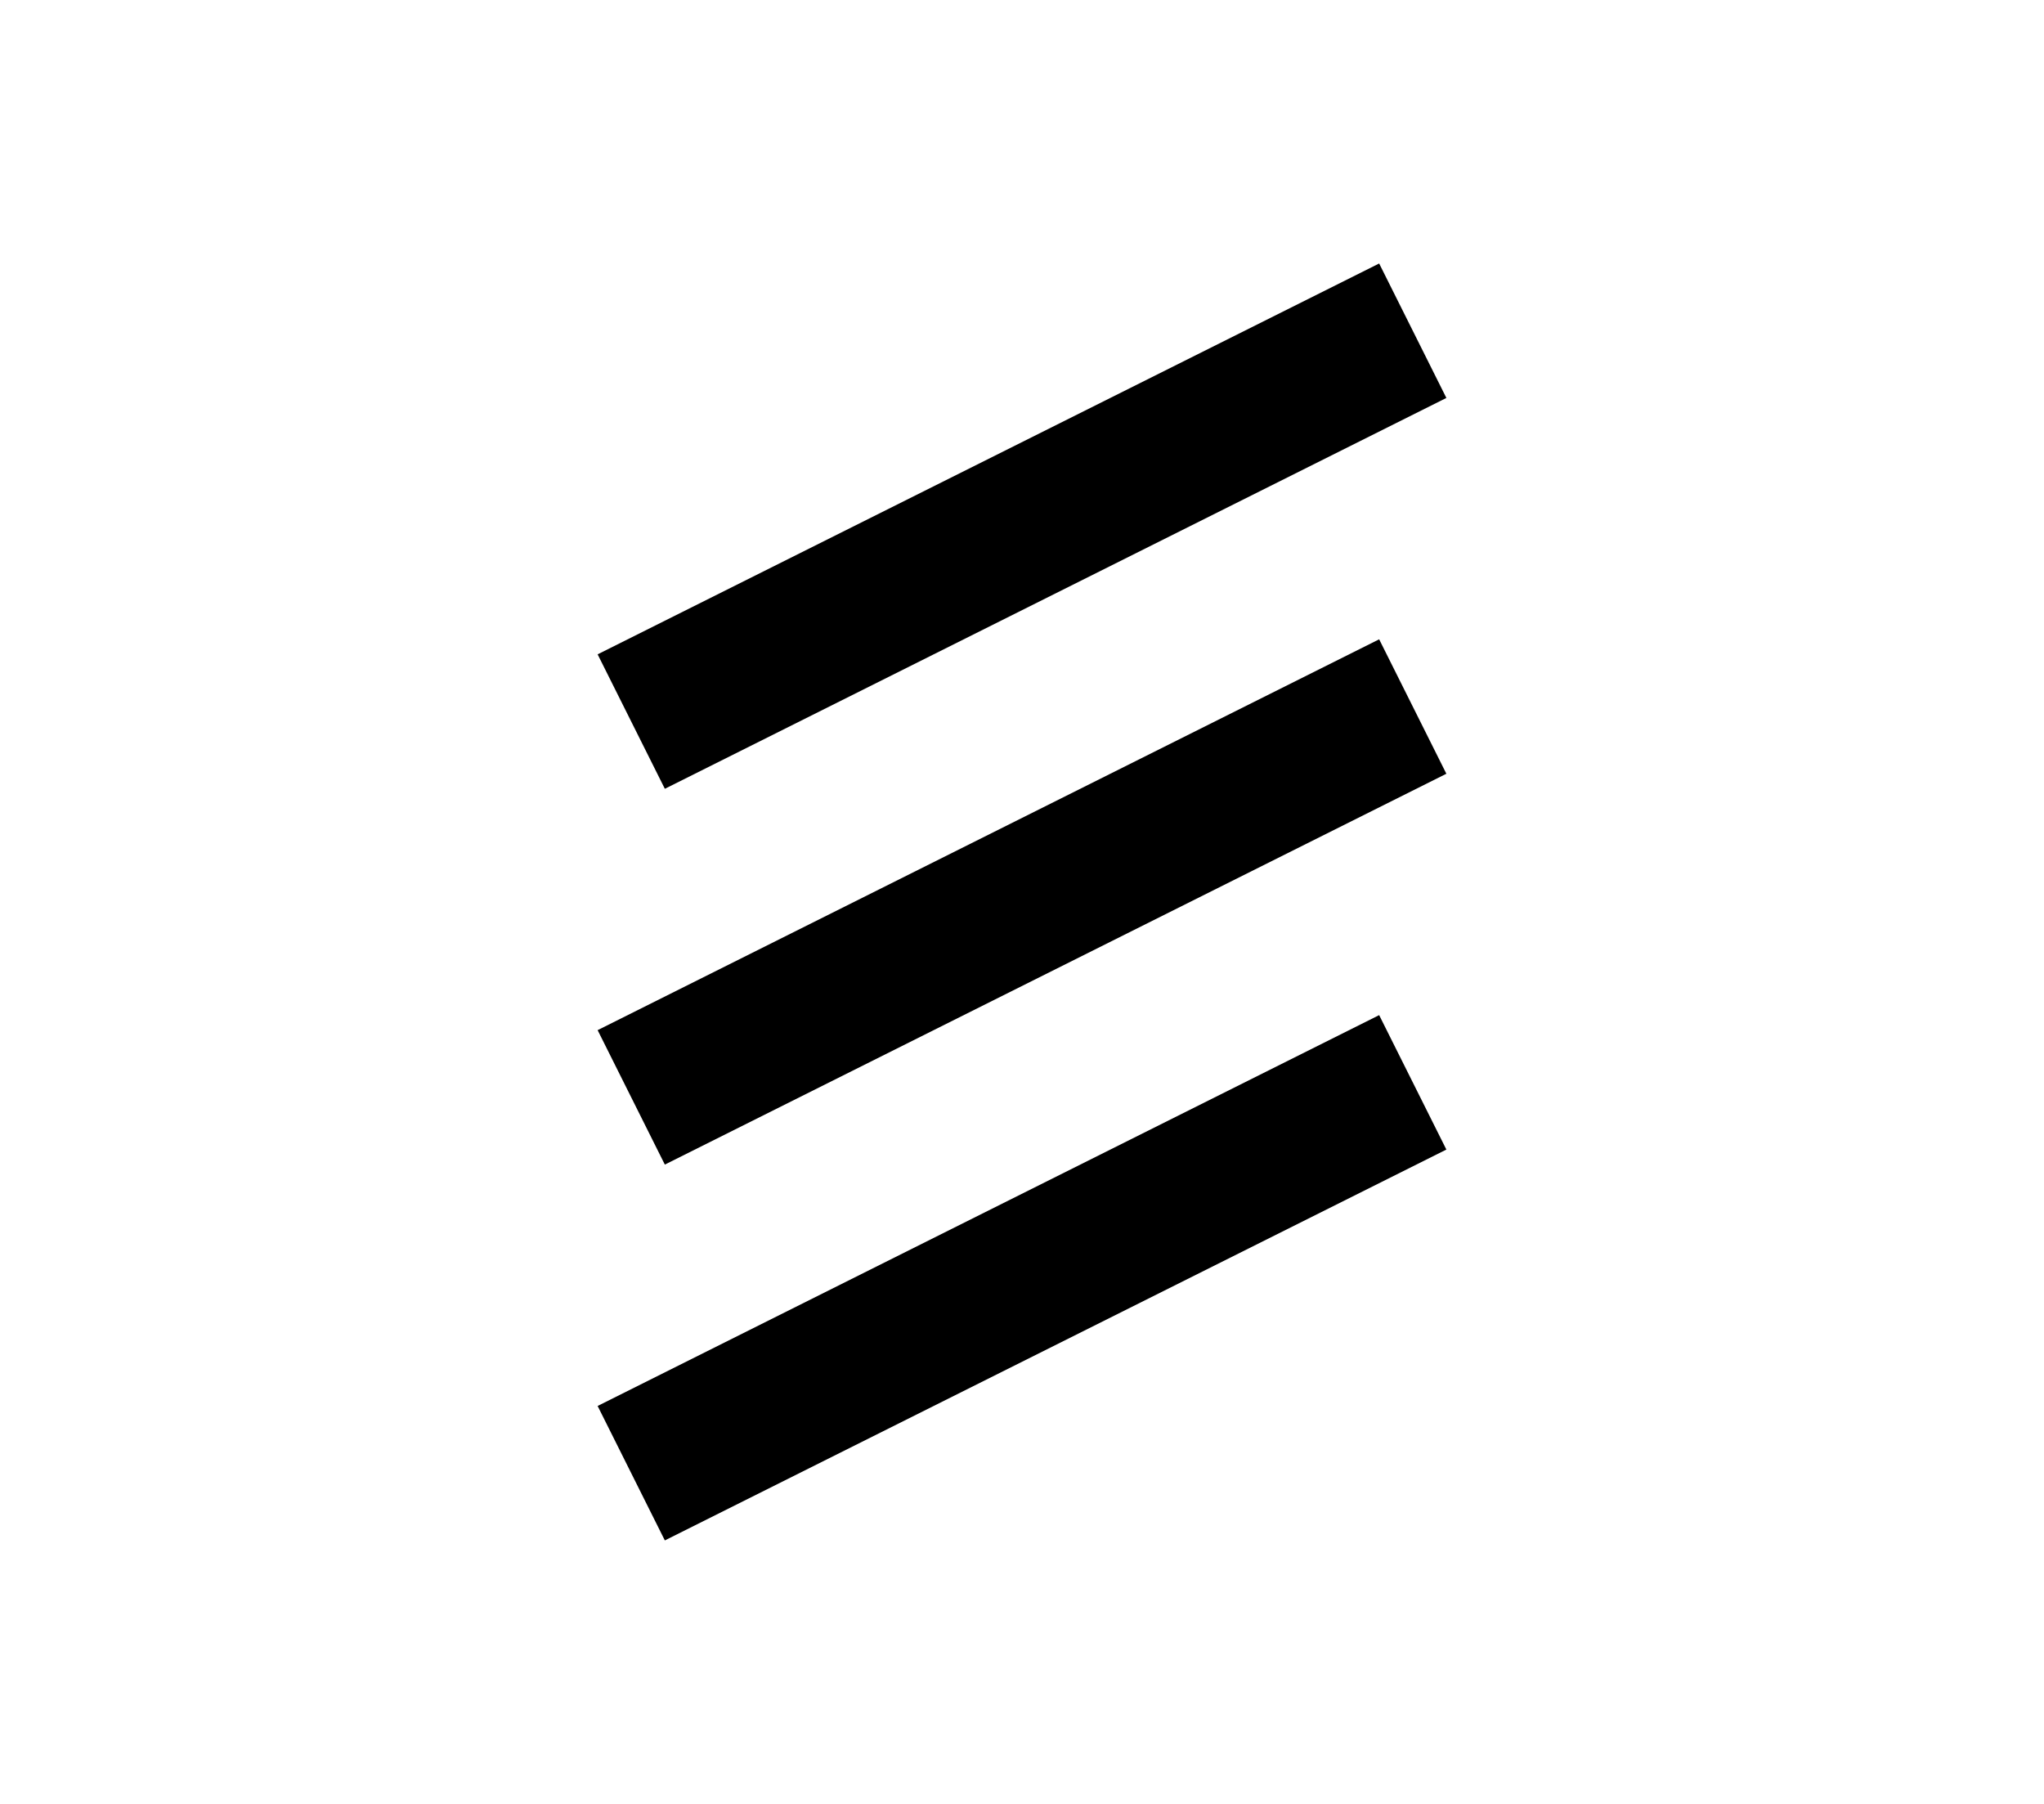 <?xml version="1.0" encoding="UTF-8"?>
<svg width="136mm" height="120mm" version="1.1" viewBox="0 0 136 120" xmlns="http://www.w3.org/2000/svg">
    <g stroke="#000" stroke-width="10" fill="none">
        <g id="glyph">
            <path d="m94 22l-52 26"></path>
            <path d="m94 47l-52 26"></path>
            <path d="m94 72l-52 26"></path>
        </g>
    </g>
</svg>